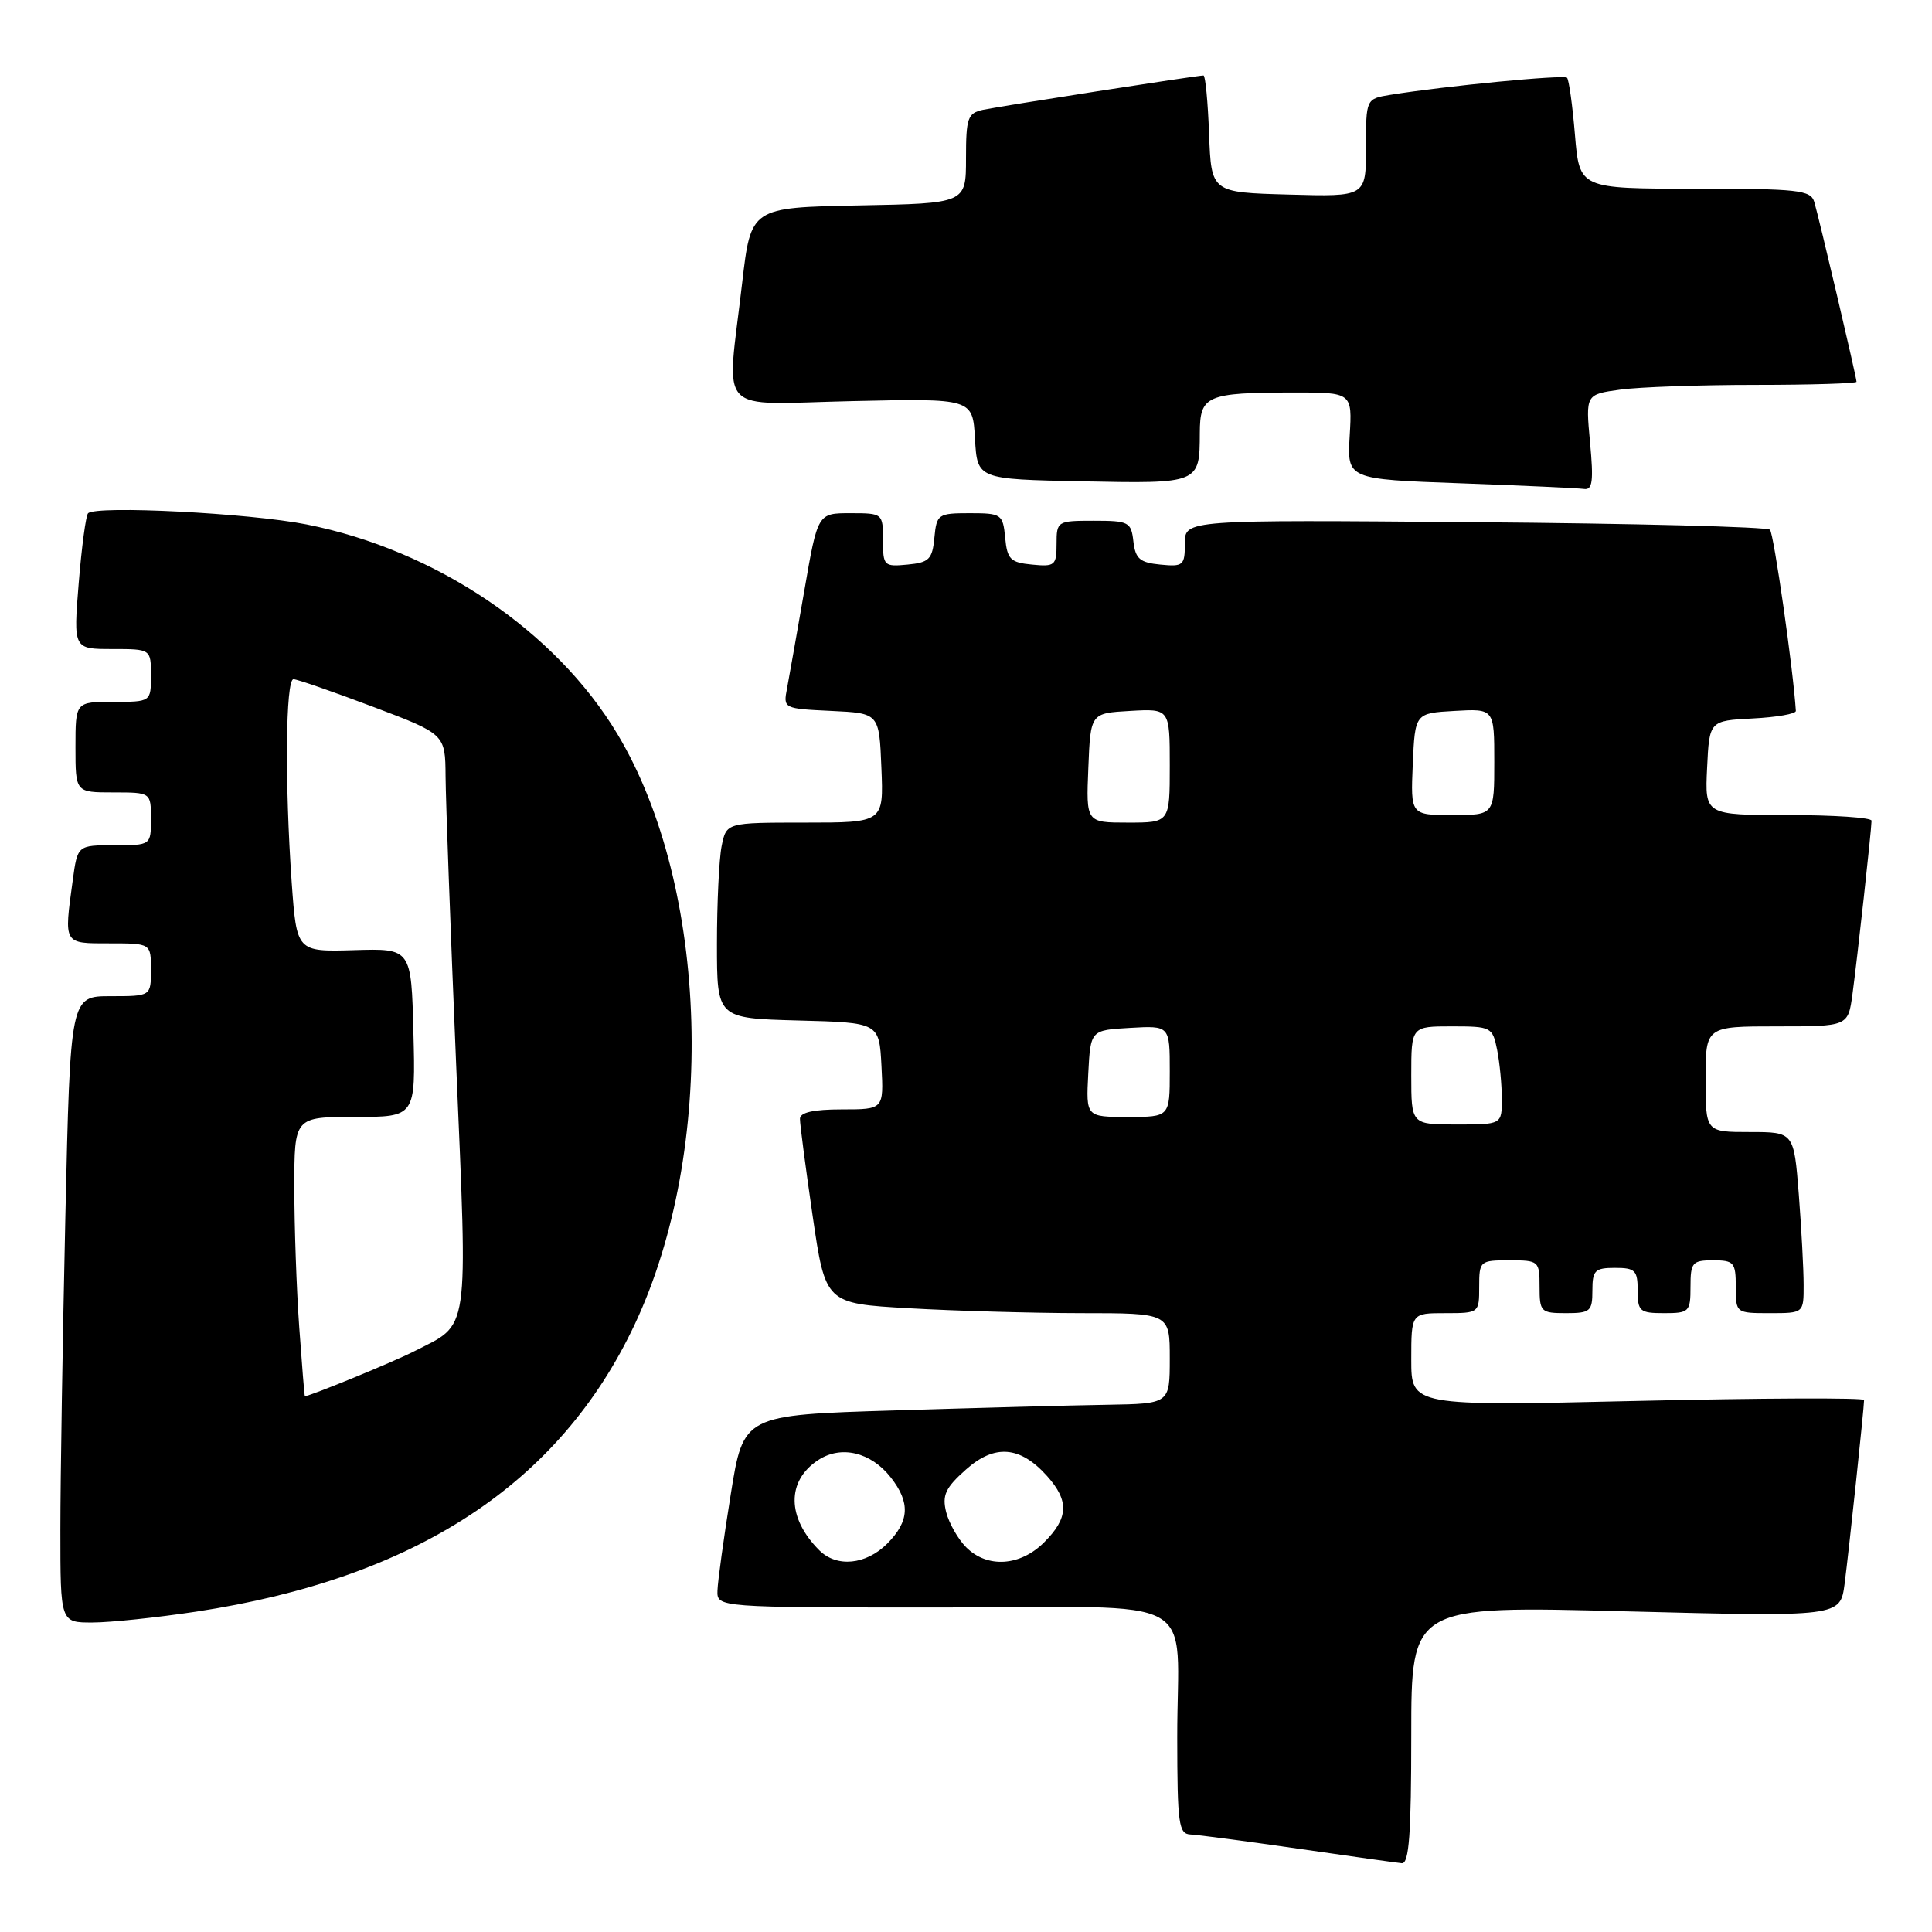 <?xml version="1.0" encoding="UTF-8" standalone="no"?>
<!DOCTYPE svg PUBLIC "-//W3C//DTD SVG 1.1//EN" "http://www.w3.org/Graphics/SVG/1.1/DTD/svg11.dtd" >
<svg xmlns="http://www.w3.org/2000/svg" xmlns:xlink="http://www.w3.org/1999/xlink" version="1.1" viewBox="0 0 256 256">
 <g >
 <path fill="currentColor"
d=" M 187.00 229.89 C 187.00 212.77 187.00 212.77 215.42 213.51 C 243.84 214.24 243.84 214.24 244.42 209.87 C 244.99 205.48 247.00 186.57 247.00 185.51 C 247.00 185.20 233.50 185.25 217.00 185.63 C 187.00 186.32 187.00 186.32 187.00 180.16 C 187.00 174.00 187.00 174.00 191.50 174.00 C 195.98 174.00 196.00 173.98 196.00 170.50 C 196.00 167.08 196.10 167.00 200.00 167.00 C 203.90 167.00 204.00 167.08 204.00 170.50 C 204.00 173.83 204.17 174.00 207.50 174.00 C 210.72 174.00 211.00 173.76 211.00 171.00 C 211.00 168.33 211.33 168.00 214.00 168.00 C 216.67 168.00 217.00 168.33 217.00 171.00 C 217.00 173.76 217.28 174.00 220.50 174.00 C 223.83 174.00 224.00 173.83 224.00 170.50 C 224.00 167.28 224.24 167.00 227.00 167.00 C 229.76 167.00 230.00 167.28 230.00 170.50 C 230.00 173.98 230.02 174.00 234.50 174.00 C 239.00 174.00 239.00 174.00 238.99 170.25 C 238.99 168.19 238.70 162.79 238.35 158.25 C 237.70 150.00 237.70 150.00 231.85 150.00 C 226.00 150.00 226.00 150.00 226.00 143.00 C 226.00 136.00 226.00 136.00 235.44 136.00 C 244.88 136.00 244.88 136.00 245.46 131.75 C 246.09 127.13 247.98 109.97 247.99 108.75 C 248.00 108.34 243.03 108.00 236.95 108.00 C 225.90 108.00 225.90 108.00 226.20 101.75 C 226.50 95.50 226.50 95.50 232.25 95.20 C 235.41 95.04 237.98 94.59 237.96 94.20 C 237.62 88.73 235.04 70.71 234.53 70.19 C 234.15 69.81 216.55 69.36 195.42 69.19 C 157.00 68.87 157.00 68.87 157.00 72.00 C 157.00 74.93 156.79 75.11 153.75 74.81 C 151.04 74.55 150.45 74.04 150.18 71.75 C 149.89 69.16 149.57 69.00 144.93 69.00 C 140.10 69.00 140.00 69.06 140.00 72.06 C 140.00 74.92 139.78 75.11 136.75 74.81 C 133.89 74.54 133.46 74.11 133.19 71.25 C 132.89 68.13 132.70 68.00 128.50 68.00 C 124.30 68.00 124.11 68.13 123.81 71.25 C 123.54 74.11 123.11 74.54 120.25 74.81 C 117.13 75.11 117.00 74.98 117.00 71.56 C 117.00 68.03 116.97 68.00 112.67 68.00 C 108.35 68.00 108.35 68.00 106.58 78.25 C 105.60 83.89 104.57 89.71 104.29 91.20 C 103.77 93.88 103.81 93.90 110.14 94.20 C 116.50 94.50 116.50 94.50 116.79 101.75 C 117.09 109.00 117.09 109.00 106.67 109.00 C 96.25 109.00 96.25 109.00 95.62 112.12 C 95.28 113.84 95.00 119.68 95.00 125.09 C 95.00 134.93 95.00 134.93 105.75 135.22 C 116.50 135.50 116.50 135.50 116.80 141.25 C 117.10 147.00 117.10 147.00 111.55 147.00 C 107.78 147.00 106.00 147.40 106.00 148.25 C 105.99 148.94 106.75 154.72 107.68 161.11 C 109.38 172.72 109.38 172.72 120.44 173.35 C 126.52 173.70 136.79 173.99 143.25 174.00 C 155.00 174.00 155.00 174.00 155.00 180.00 C 155.00 186.00 155.00 186.00 146.75 186.14 C 142.21 186.21 129.50 186.55 118.51 186.89 C 98.51 187.50 98.51 187.50 96.83 198.00 C 95.90 203.78 95.11 209.51 95.07 210.75 C 95.00 213.00 95.00 213.00 124.88 213.00 C 159.91 213.00 155.97 210.81 155.99 230.25 C 156.00 241.69 156.18 243.01 157.75 243.08 C 158.71 243.12 165.12 243.97 172.00 244.96 C 178.88 245.96 185.06 246.82 185.75 246.89 C 186.71 246.97 187.00 242.97 187.00 229.89 Z  M 26.00 213.55 C 55.05 209.14 74.14 196.64 84.10 175.50 C 94.99 152.38 93.98 117.59 81.82 97.28 C 73.63 83.60 57.76 72.89 40.63 69.49 C 33.06 67.99 12.75 66.95 11.67 68.01 C 11.38 68.29 10.82 72.46 10.43 77.26 C 9.72 86.00 9.72 86.00 14.86 86.00 C 20.00 86.00 20.00 86.00 20.00 89.50 C 20.00 93.00 20.00 93.00 15.00 93.00 C 10.00 93.00 10.00 93.00 10.00 99.00 C 10.00 105.00 10.00 105.00 15.00 105.00 C 20.00 105.00 20.00 105.00 20.00 108.50 C 20.00 112.00 20.00 112.00 15.14 112.00 C 10.27 112.00 10.27 112.00 9.64 116.64 C 8.47 125.18 8.36 125.00 14.50 125.00 C 20.00 125.00 20.00 125.00 20.00 128.50 C 20.00 132.00 20.00 132.00 14.66 132.00 C 9.32 132.00 9.32 132.00 8.66 161.25 C 8.30 177.34 8.00 196.01 8.00 202.75 C 8.00 215.00 8.00 215.00 12.25 214.99 C 14.59 214.99 20.77 214.34 26.00 213.55 Z  M 210.69 58.63 C 210.10 52.26 210.10 52.26 214.69 51.63 C 217.21 51.28 225.29 51.00 232.64 51.00 C 239.99 51.00 246.00 50.81 246.00 50.59 C 246.00 49.99 241.02 28.82 240.40 26.75 C 239.92 25.18 238.27 25.00 224.58 25.00 C 209.29 25.00 209.29 25.00 208.69 17.88 C 208.37 13.97 207.89 10.56 207.64 10.30 C 207.21 9.87 191.42 11.40 184.25 12.56 C 181.00 13.09 181.00 13.09 181.00 19.58 C 181.00 26.07 181.00 26.07 170.75 25.78 C 160.50 25.50 160.50 25.50 160.21 17.75 C 160.05 13.49 159.72 10.00 159.47 10.00 C 158.62 10.00 132.48 14.07 130.25 14.55 C 128.22 14.99 128.00 15.63 128.00 20.99 C 128.00 26.95 128.00 26.95 113.75 27.22 C 99.50 27.50 99.50 27.50 98.34 37.50 C 96.28 55.39 94.57 53.55 112.94 53.15 C 128.89 52.79 128.89 52.79 129.19 58.15 C 129.50 63.50 129.50 63.50 143.42 63.78 C 158.96 64.09 158.96 64.09 158.98 57.37 C 159.00 52.40 159.85 52.03 171.34 52.01 C 179.18 52.00 179.18 52.00 178.84 57.75 C 178.50 63.50 178.50 63.50 193.50 64.04 C 201.75 64.34 209.13 64.68 209.89 64.79 C 211.02 64.96 211.17 63.75 210.69 58.63 Z  M 108.56 205.42 C 104.26 201.12 104.20 196.23 108.41 193.47 C 111.45 191.47 115.39 192.41 118.02 195.75 C 120.65 199.10 120.52 201.57 117.55 204.55 C 114.74 207.35 110.87 207.73 108.56 205.42 Z  M 128.03 205.03 C 126.94 203.94 125.75 201.84 125.37 200.36 C 124.82 198.13 125.27 197.15 127.96 194.75 C 131.79 191.32 135.17 191.59 138.75 195.59 C 141.69 198.88 141.59 201.14 138.36 204.36 C 135.19 207.54 130.82 207.82 128.03 205.03 Z  M 187.00 142.50 C 187.00 136.00 187.00 136.00 192.38 136.00 C 197.59 136.00 197.77 136.09 198.38 139.12 C 198.72 140.84 199.00 143.77 199.00 145.62 C 199.00 149.00 199.00 149.00 193.00 149.00 C 187.00 149.00 187.00 149.00 187.00 142.50 Z  M 144.20 142.25 C 144.50 136.50 144.50 136.50 149.75 136.20 C 155.00 135.90 155.00 135.90 155.00 141.95 C 155.00 148.00 155.00 148.00 149.45 148.00 C 143.90 148.00 143.90 148.00 144.20 142.25 Z  M 144.21 101.75 C 144.50 94.50 144.50 94.50 149.75 94.20 C 155.00 93.90 155.00 93.90 155.00 101.45 C 155.00 109.00 155.00 109.00 149.46 109.00 C 143.91 109.00 143.91 109.00 144.21 101.75 Z  M 187.20 101.25 C 187.50 94.50 187.50 94.50 192.75 94.20 C 198.00 93.90 198.00 93.90 198.00 100.95 C 198.00 108.00 198.00 108.00 192.45 108.00 C 186.91 108.00 186.91 108.00 187.20 101.25 Z  M 39.65 175.85 C 39.29 170.81 39.00 162.49 39.00 157.35 C 39.00 148.00 39.00 148.00 47.03 148.00 C 55.07 148.00 55.07 148.00 54.78 136.84 C 54.50 125.67 54.50 125.67 46.90 125.90 C 39.31 126.12 39.31 126.12 38.65 116.91 C 37.73 103.82 37.84 90.00 38.89 90.00 C 39.37 90.00 44.10 91.64 49.39 93.64 C 59.00 97.27 59.00 97.27 59.04 102.89 C 59.06 105.97 59.69 123.12 60.44 141.00 C 61.98 177.38 62.29 175.28 54.87 179.06 C 52.14 180.46 41.08 185.00 40.40 185.00 C 40.34 185.00 40.01 180.88 39.65 175.85 Z "/>
</g>
</svg>